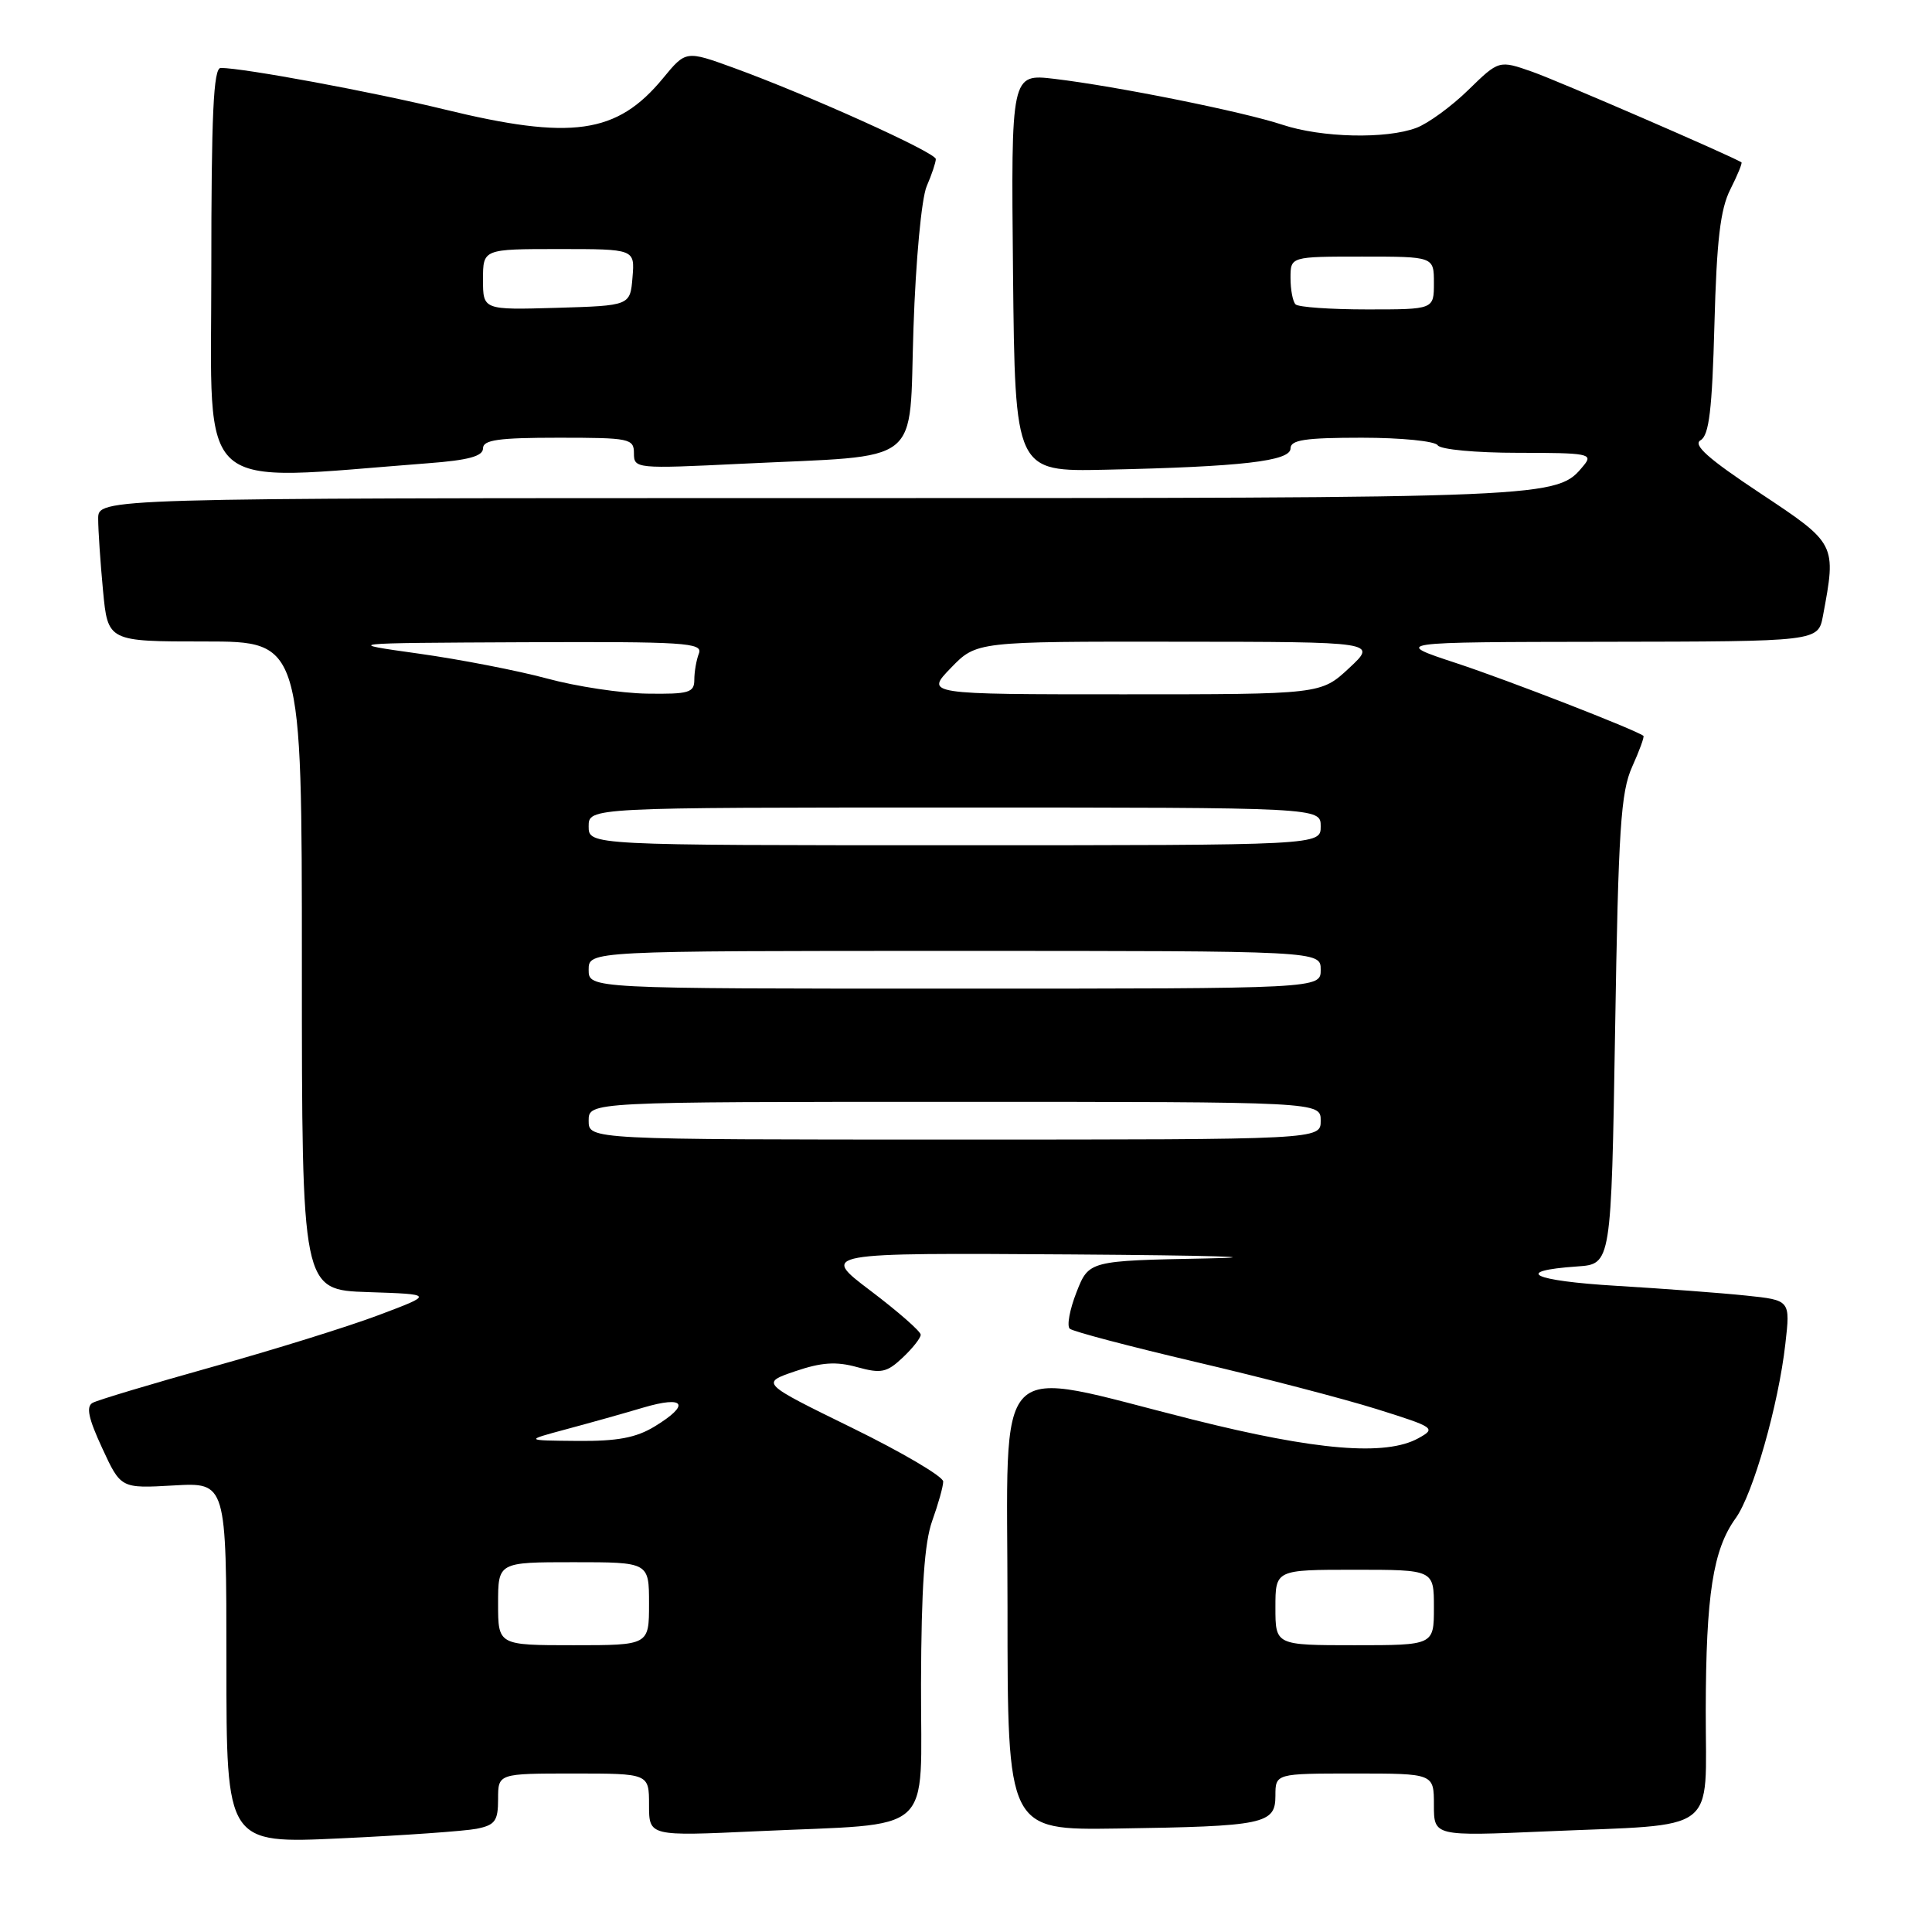 <?xml version="1.0" encoding="UTF-8" standalone="no"?>
<!DOCTYPE svg PUBLIC "-//W3C//DTD SVG 1.1//EN" "http://www.w3.org/Graphics/SVG/1.1/DTD/svg11.dtd" >
<svg xmlns="http://www.w3.org/2000/svg" xmlns:xlink="http://www.w3.org/1999/xlink" version="1.1" viewBox="0 0 256 256">
 <g >
 <path fill="currentColor"
d=" M 63.16 242.32 C 65.61 241.83 66.00 241.28 66.00 238.38 C 66.00 235.00 66.00 235.00 76.00 235.00 C 86.00 235.00 86.00 235.00 86.00 239.16 C 86.00 243.31 86.00 243.31 100.25 242.65 C 124.29 241.53 121.99 243.59 122.04 223.12 C 122.08 210.39 122.49 204.39 123.53 201.50 C 124.32 199.30 124.98 196.96 124.98 196.31 C 124.99 195.66 119.55 192.45 112.89 189.19 C 100.79 183.26 100.79 183.26 105.36 181.70 C 108.86 180.51 110.79 180.38 113.57 181.15 C 116.76 182.03 117.51 181.87 119.60 179.90 C 120.92 178.66 122.00 177.29 122.00 176.86 C 122.00 176.42 119.01 173.80 115.35 171.03 C 108.70 166.00 108.70 166.00 142.10 166.22 C 160.47 166.35 168.48 166.58 159.89 166.75 C 144.28 167.05 144.28 167.05 142.64 171.23 C 141.74 173.52 141.34 175.70 141.75 176.06 C 142.16 176.43 149.70 178.41 158.50 180.48 C 167.30 182.54 178.08 185.35 182.45 186.72 C 190.12 189.13 190.32 189.26 187.95 190.57 C 183.62 192.97 174.40 192.21 158.00 188.09 C 131.04 181.32 133.50 178.82 133.50 213.00 C 133.50 242.50 133.50 242.50 148.00 242.29 C 167.54 242.00 169.00 241.70 169.00 237.95 C 169.00 235.00 169.00 235.00 179.50 235.00 C 190.00 235.00 190.00 235.00 190.00 239.16 C 190.00 243.31 190.00 243.31 204.80 242.67 C 228.07 241.66 226.00 243.24 226.02 226.62 C 226.05 211.30 226.98 205.34 229.98 201.18 C 232.28 198.00 235.66 186.15 236.57 178.06 C 237.23 172.28 237.23 172.28 231.36 171.67 C 228.14 171.33 220.41 170.75 214.20 170.38 C 202.98 169.71 200.35 168.41 209.00 167.81 C 213.50 167.50 213.50 167.50 214.01 136.50 C 214.44 109.81 214.76 104.96 216.27 101.60 C 217.24 99.45 217.91 97.61 217.76 97.50 C 216.57 96.64 199.80 90.12 193.00 87.88 C 184.50 85.08 184.50 85.08 212.70 85.04 C 240.91 85.00 240.91 85.00 241.55 81.61 C 243.34 72.04 243.36 72.07 233.20 65.33 C 226.34 60.78 224.27 58.94 225.34 58.33 C 226.46 57.68 226.87 54.29 227.17 43.00 C 227.47 31.83 227.95 27.72 229.28 25.09 C 230.23 23.21 230.89 21.60 230.75 21.51 C 229.37 20.64 206.45 10.71 203.06 9.52 C 198.62 7.96 198.62 7.96 194.56 11.92 C 192.33 14.10 189.23 16.36 187.68 16.94 C 183.68 18.45 175.11 18.25 169.93 16.53 C 164.72 14.80 147.95 11.43 139.73 10.45 C 133.97 9.77 133.97 9.77 134.23 36.13 C 134.50 62.50 134.50 62.50 146.50 62.24 C 164.52 61.85 171.00 61.10 171.00 59.42 C 171.00 58.29 172.95 58.00 180.44 58.00 C 185.66 58.00 190.16 58.45 190.50 59.00 C 190.85 59.56 195.55 60.00 201.18 60.00 C 210.43 60.00 211.13 60.13 209.87 61.65 C 206.24 66.03 206.98 66.00 107.53 66.00 C 13.00 66.00 13.00 66.00 13.01 68.75 C 13.01 70.26 13.30 74.54 13.65 78.25 C 14.29 85.00 14.29 85.00 27.14 85.00 C 40.00 85.00 40.00 85.00 40.00 127.96 C 40.00 170.92 40.00 170.92 48.75 171.21 C 57.50 171.50 57.50 171.50 50.17 174.26 C 46.14 175.78 36.24 178.86 28.17 181.11 C 20.10 183.37 12.95 185.51 12.28 185.88 C 11.38 186.37 11.71 187.93 13.54 191.88 C 16.01 197.23 16.01 197.23 23.01 196.83 C 30.00 196.43 30.00 196.43 30.00 220.37 C 30.00 244.30 30.00 244.30 45.16 243.59 C 53.50 243.20 61.60 242.63 63.16 242.32 Z  M 56.75 61.38 C 62.07 60.98 64.00 60.45 64.00 59.41 C 64.00 58.29 66.05 58.00 74.00 58.00 C 83.45 58.00 84.00 58.11 84.00 60.07 C 84.00 62.10 84.28 62.13 98.25 61.45 C 122.66 60.26 120.41 62.03 121.04 43.47 C 121.34 34.45 122.11 26.28 122.79 24.68 C 123.46 23.14 124.00 21.51 124.00 21.08 C 124.00 20.21 107.12 12.59 97.19 8.98 C 90.88 6.69 90.88 6.69 87.85 10.37 C 81.75 17.77 75.76 18.62 58.81 14.48 C 49.39 12.18 32.29 9.01 29.25 9.00 C 28.28 9.00 28.00 15.08 28.00 36.07 C 28.00 65.99 25.50 63.78 56.75 61.38 Z  M 66.00 212.50 C 66.00 207.00 66.00 207.00 76.00 207.00 C 86.00 207.00 86.00 207.00 86.00 212.50 C 86.00 218.00 86.00 218.00 76.00 218.00 C 66.00 218.00 66.00 218.00 66.00 212.50 Z  M 169.00 213.00 C 169.00 208.00 169.00 208.00 179.50 208.00 C 190.00 208.00 190.00 208.00 190.00 213.00 C 190.00 218.00 190.00 218.00 179.50 218.00 C 169.00 218.00 169.00 218.00 169.00 213.00 Z  M 75.00 189.39 C 78.03 188.58 82.64 187.29 85.25 186.51 C 90.77 184.88 91.51 186.11 86.75 189.01 C 84.29 190.51 81.80 190.98 76.50 190.93 C 69.50 190.87 69.50 190.87 75.00 189.39 Z  M 78.00 148.50 C 78.00 146.00 78.00 146.00 126.50 146.00 C 175.00 146.00 175.00 146.00 175.00 148.50 C 175.00 151.00 175.00 151.00 126.50 151.00 C 78.00 151.00 78.00 151.00 78.00 148.50 Z  M 78.00 128.50 C 78.00 126.00 78.00 126.00 126.50 126.00 C 175.00 126.00 175.00 126.00 175.00 128.50 C 175.00 131.00 175.00 131.00 126.50 131.00 C 78.00 131.00 78.00 131.00 78.00 128.50 Z  M 78.00 109.50 C 78.00 107.00 78.00 107.00 126.50 107.00 C 175.00 107.00 175.00 107.00 175.00 109.50 C 175.00 112.00 175.00 112.00 126.50 112.00 C 78.00 112.00 78.00 112.00 78.00 109.50 Z  M 72.50 89.91 C 68.65 88.87 61.00 87.38 55.50 86.61 C 45.50 85.21 45.50 85.21 69.36 85.10 C 90.73 85.01 93.15 85.16 92.61 86.58 C 92.27 87.45 92.00 89.03 92.00 90.08 C 92.00 91.78 91.28 91.99 85.75 91.91 C 82.31 91.86 76.35 90.96 72.50 89.91 Z  M 126.00 88.50 C 129.39 85.00 129.39 85.00 155.95 85.03 C 182.50 85.05 182.50 85.05 178.76 88.53 C 175.03 92.00 175.03 92.00 148.82 92.00 C 122.61 92.00 122.61 92.00 126.00 88.50 Z  M 171.67 40.33 C 171.30 39.97 171.00 38.39 171.00 36.83 C 171.00 34.00 171.00 34.00 180.50 34.00 C 190.00 34.00 190.00 34.00 190.00 37.50 C 190.00 41.00 190.00 41.00 181.17 41.00 C 176.31 41.00 172.03 40.70 171.67 40.33 Z  M 64.00 37.04 C 64.00 33.00 64.00 33.00 74.06 33.00 C 84.12 33.00 84.12 33.00 83.81 36.75 C 83.50 40.50 83.50 40.50 73.75 40.79 C 64.00 41.07 64.00 41.07 64.00 37.04 Z "/>
</g>
</svg>